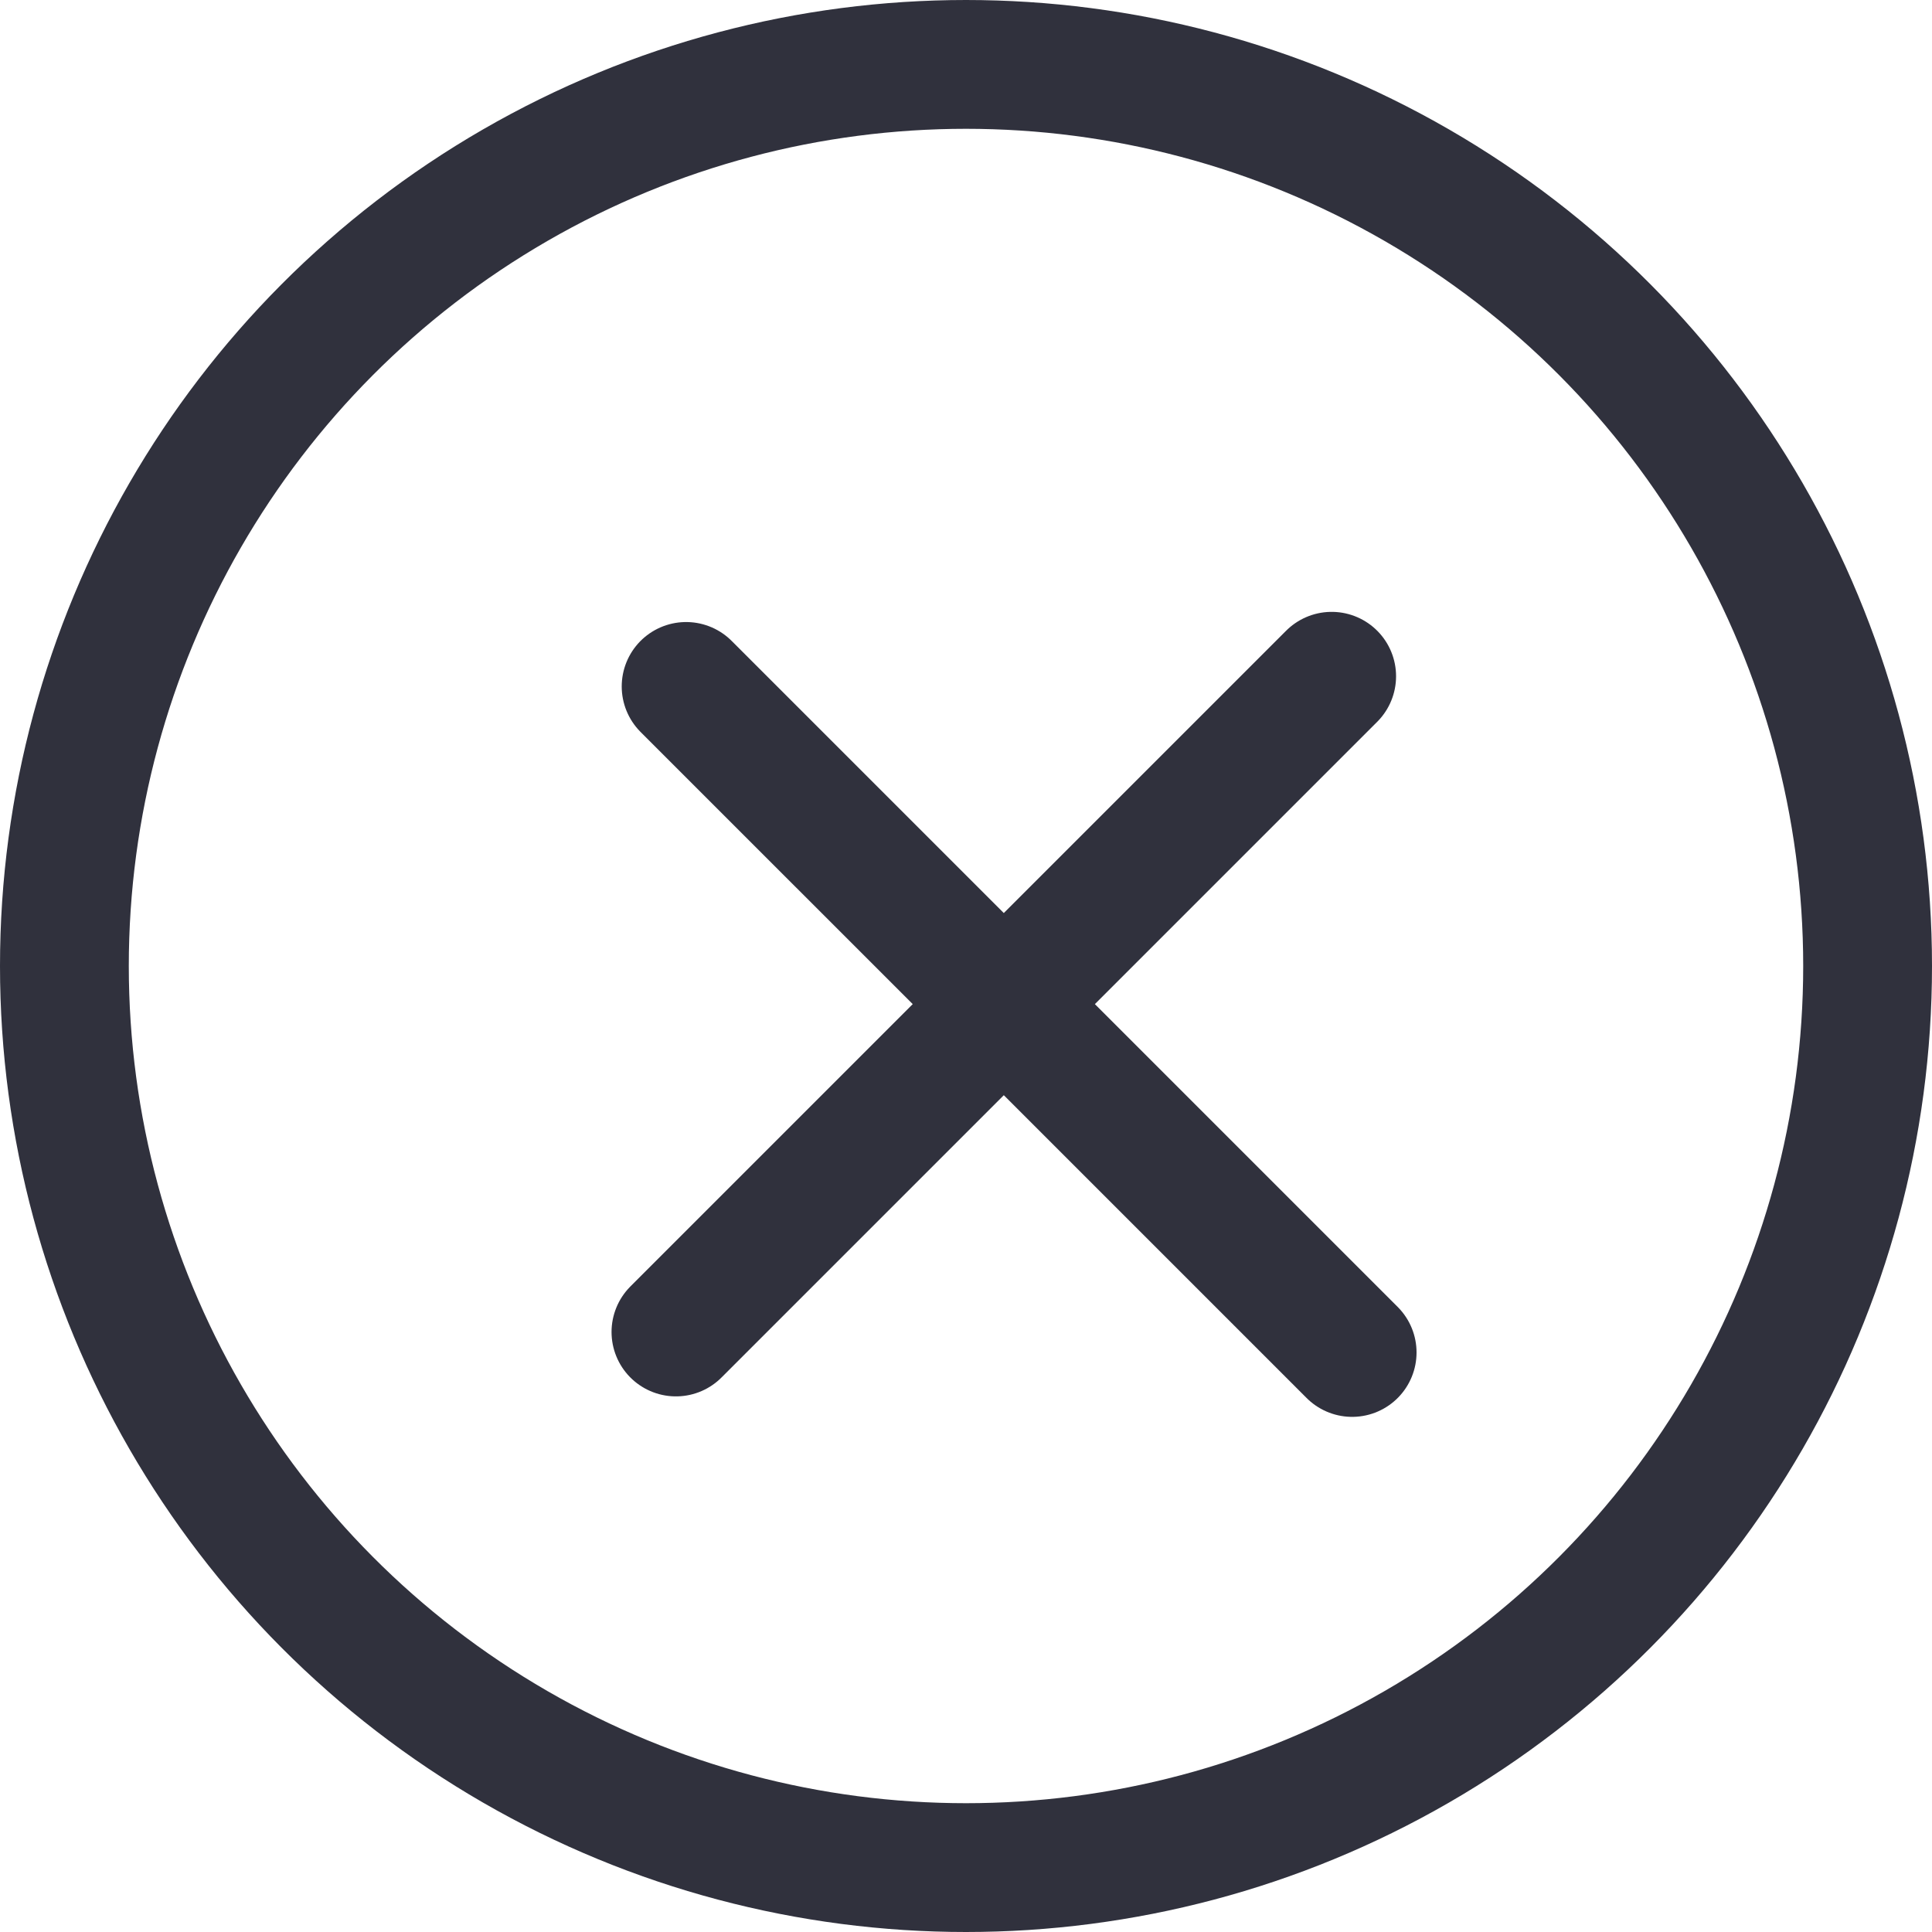 <svg width="30" height="30" viewBox="0 0 30 30" fill="none" xmlns="http://www.w3.org/2000/svg">
<g id="Group 30123">
<circle id="Ellipse 3909" cx="15" cy="15" r="14" stroke="#30313D" stroke-width="2"/>
<path id="Vector 3232" d="M20.678 10.501L10.496 20.683M20.996 21.001L10.654 10.659" stroke="#30313D" stroke-width="2" stroke-linecap="round"/>
</g>
</svg>

